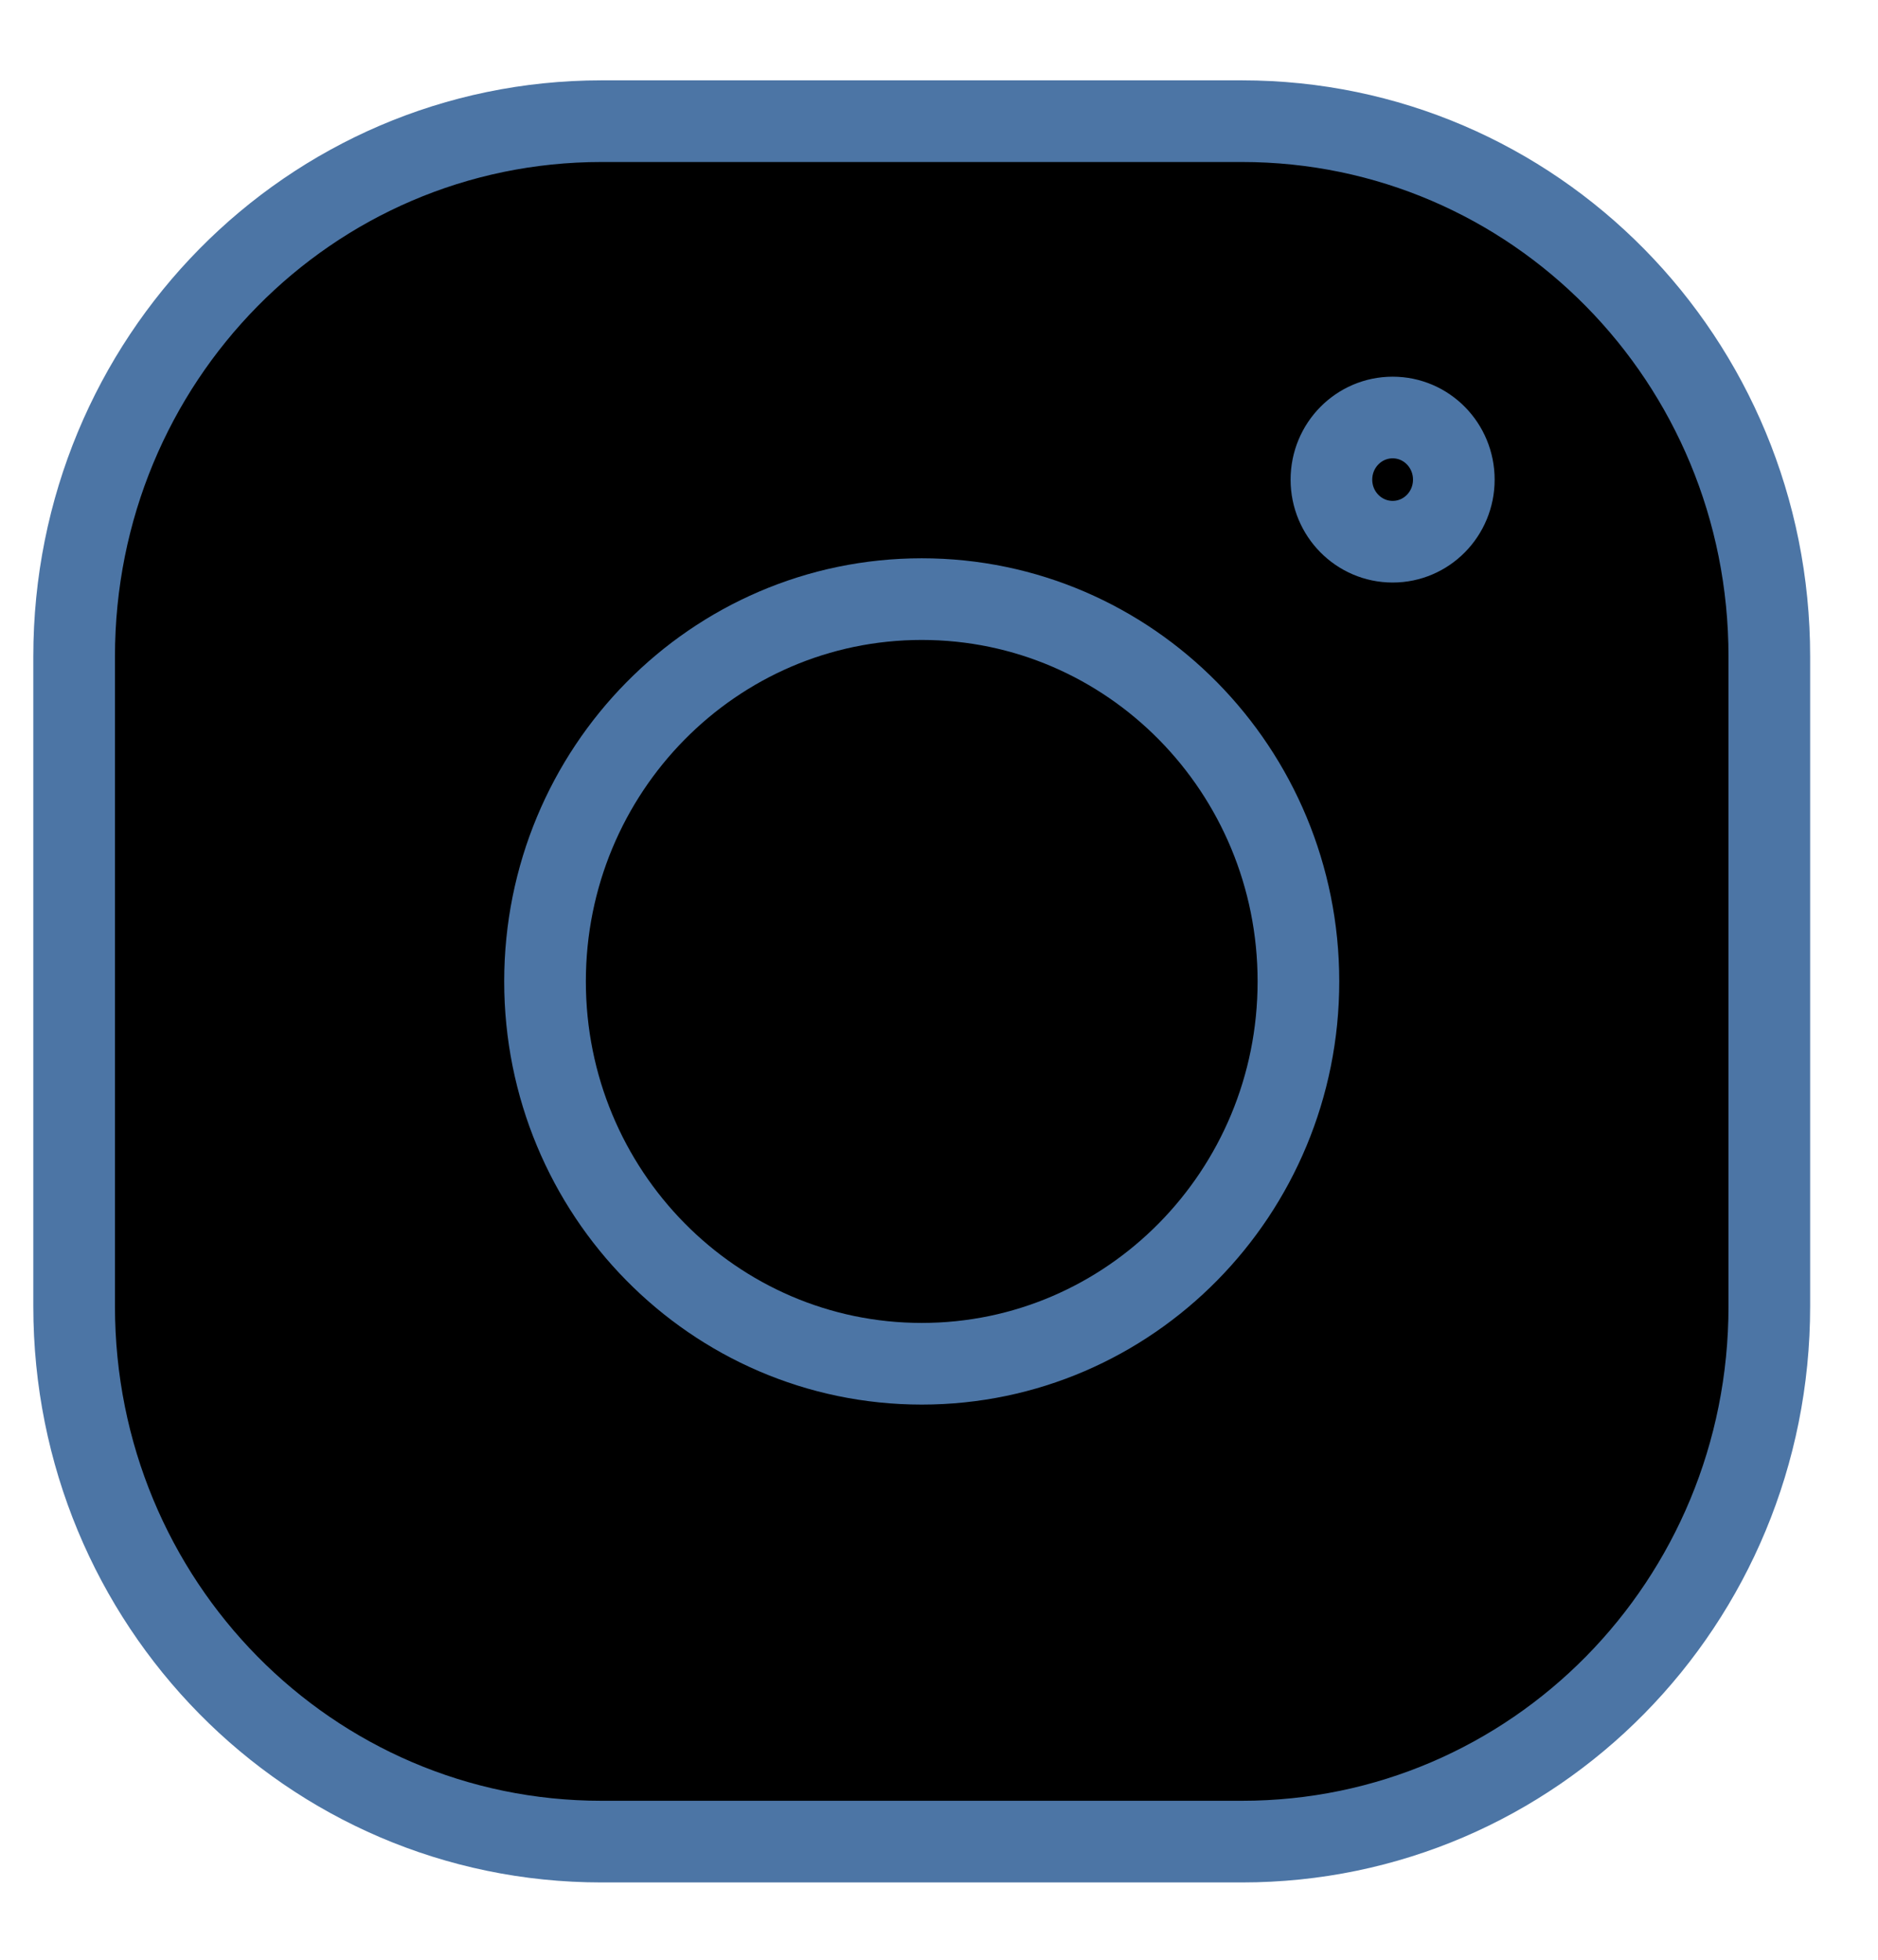 <svg width="23" height="24" viewBox="0 0 23 24"  xmlns="http://www.w3.org/2000/svg">
<path d="M15.21 22.553H7.367C3.791 22.553 0.908 19.627 0.908 15.998V8.039C0.908 4.411 3.791 1.484 7.367 1.484H15.21C18.786 1.484 21.669 4.411 21.669 8.039V15.998C21.669 19.627 18.786 22.553 15.21 22.553Z" stroke="#4C75A5" stroke-miterlimit="10" stroke-linecap="round" stroke-linejoin="round"/>
<path d="M11.289 16.701C13.837 16.701 15.902 14.604 15.902 12.019C15.902 9.433 13.837 7.337 11.289 7.337C8.741 7.337 6.675 9.433 6.675 12.019C6.675 14.604 8.741 16.701 11.289 16.701Z" stroke="#4C75A5" stroke-miterlimit="10" stroke-linecap="round" stroke-linejoin="round"/>
<path d="M17.056 6.634C17.47 6.634 17.805 6.294 17.805 5.874C17.805 5.453 17.47 5.113 17.056 5.113C16.642 5.113 16.306 5.453 16.306 5.874C16.306 6.294 16.642 6.634 17.056 6.634Z" stroke="#4C75A5" stroke-miterlimit="10" stroke-linecap="round" stroke-linejoin="round"/>
</svg>
